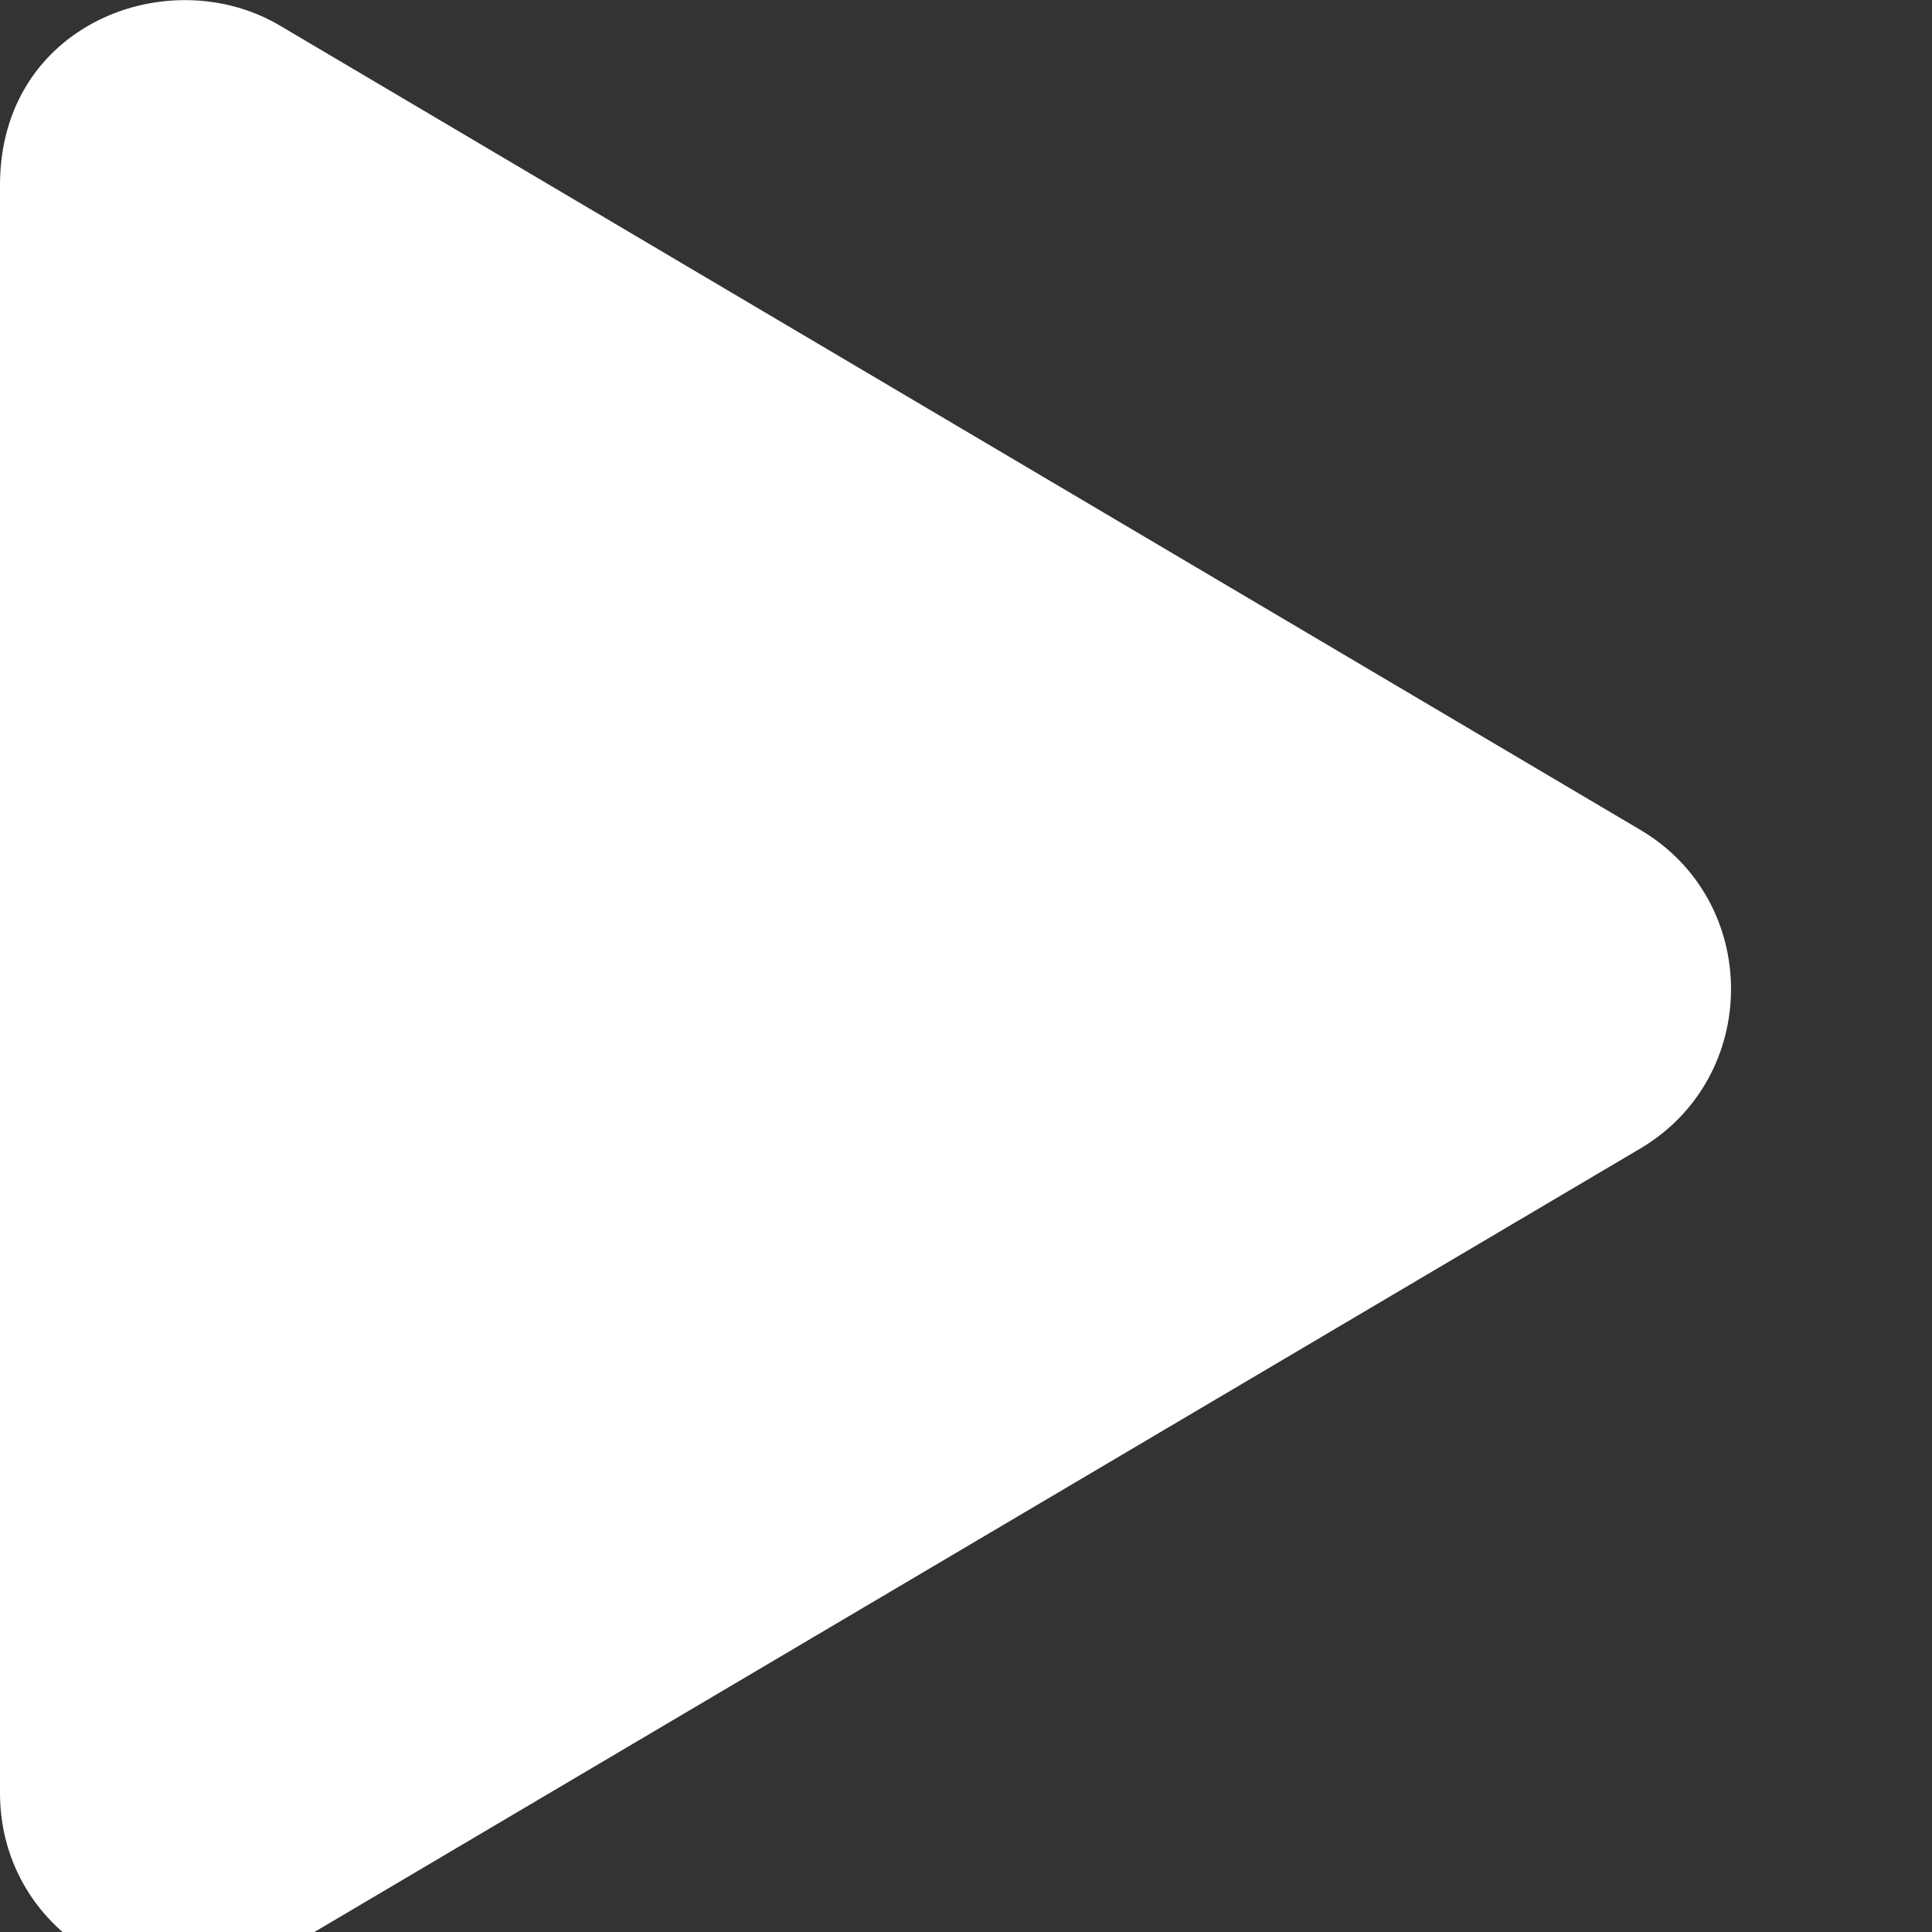 <svg
  xmlns="http://www.w3.org/2000/svg"
  viewBox="0 0 500 500" 
  width="20" 
  height="20" >
  <rect x="0" y="0" width="500" height="500" fill="#333333" stroke="none"/>
  <path
    d="M424.4 214.7L72.4 6.6C43.8-10.3 0 6.1 0 47.9V464c0 37.5 40.7 60.1 72.4 41.3l352-208c31.4-18.5 31.5-64.1 0-82.6z"
    fill="white" />
</svg>